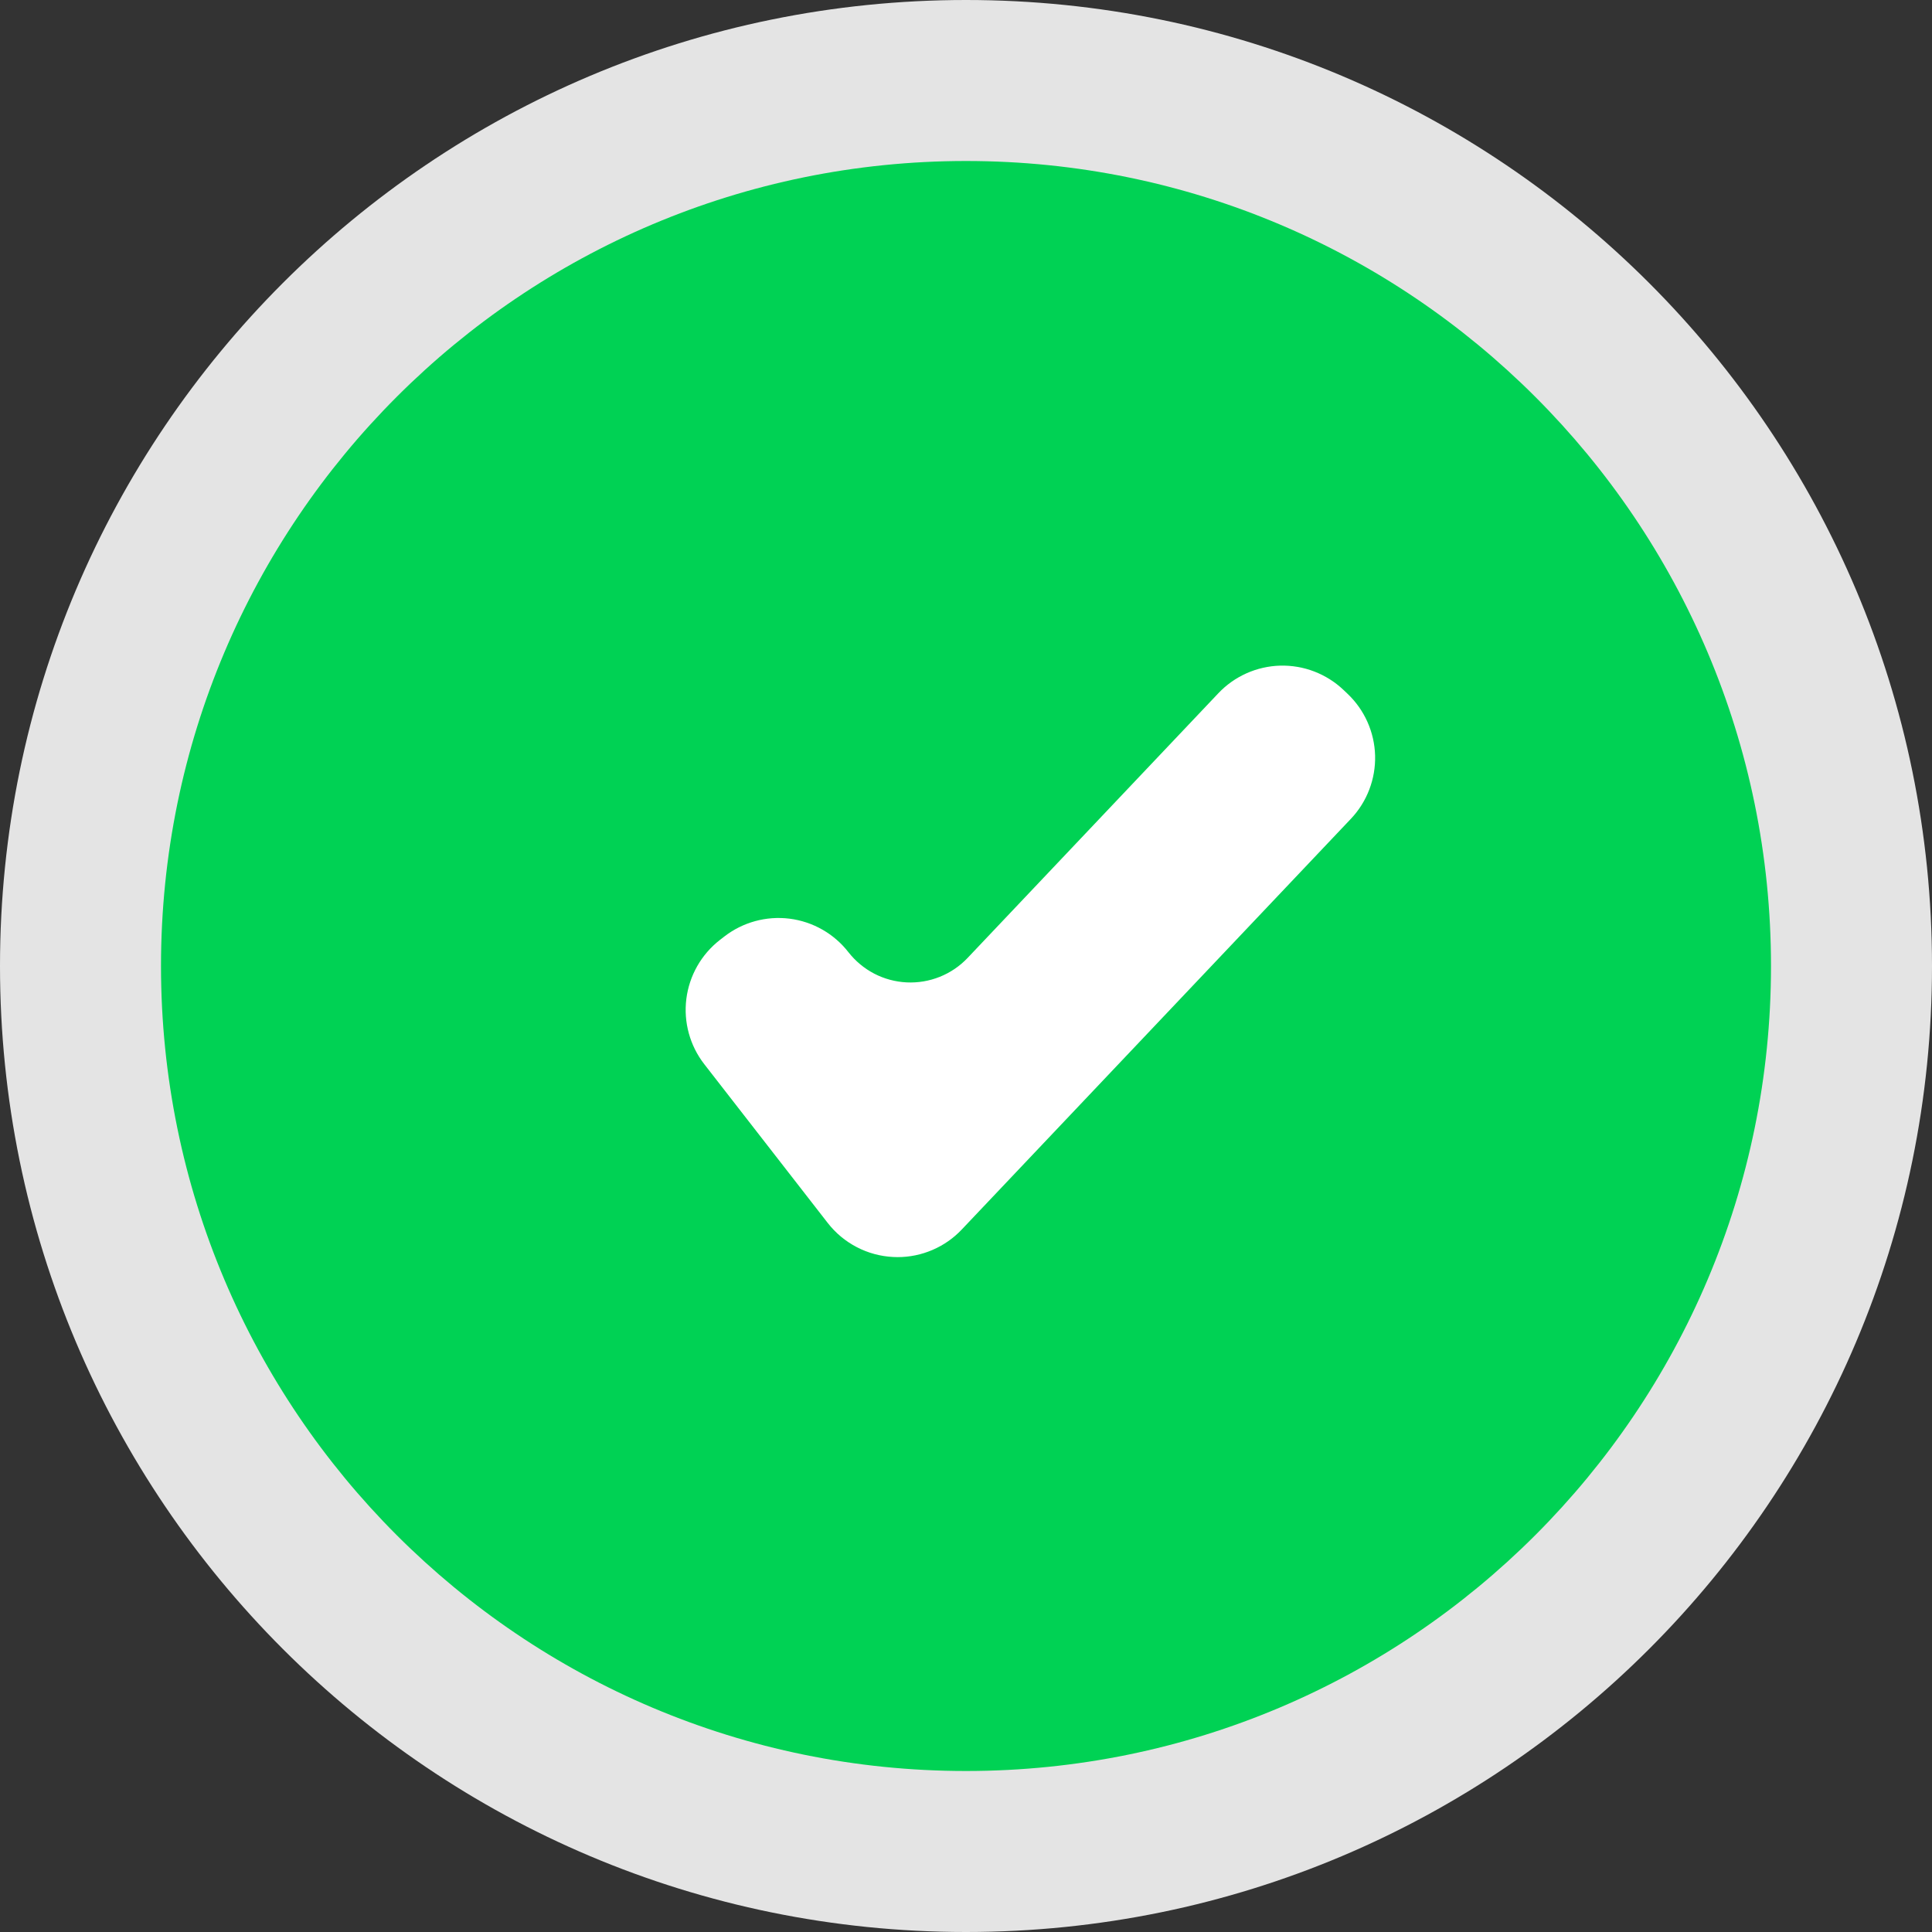<svg width="60" height="60" viewBox="0 0 60 60" fill="none" xmlns="http://www.w3.org/2000/svg">
<rect x="0" y="0" width="60" height="60" fill="#333333" stroke="none"/>
<path d="M30 60C46.569 60 60 46.569 60 30C60 13.431 46.569 0 30 0C13.431 0 0 13.431 0 30C0 46.569 13.431 60 30 60Z" fill="#E4E4E4"/>
<path d="M30 55C43.807 55 55 43.807 55 30C55 16.193 43.807 5 30 5C16.193 5 5 16.193 5 30C5 43.807 16.193 55 30 55Z" fill="#00D254"/>
<path d="M27.876 39.041C27.831 39.041 27.786 39.039 27.741 39.037C27.346 39.018 26.959 38.914 26.608 38.731C26.257 38.549 25.949 38.293 25.706 37.98L21.872 33.049C21.425 32.474 21.225 31.745 21.315 31.022C21.406 30.299 21.779 29.642 22.353 29.194L22.491 29.087C23.067 28.64 23.796 28.44 24.519 28.53C25.241 28.621 25.899 28.994 26.347 29.569C26.563 29.846 26.837 30.074 27.149 30.237C27.461 30.399 27.805 30.492 28.157 30.509C28.508 30.526 28.86 30.467 29.186 30.336C29.513 30.205 29.808 30.005 30.05 29.749L37.837 21.529C38.085 21.267 38.382 21.057 38.711 20.91C39.041 20.763 39.396 20.682 39.757 20.672C40.117 20.663 40.477 20.724 40.813 20.853C41.15 20.982 41.459 21.176 41.721 21.424L41.848 21.545C42.377 22.046 42.685 22.737 42.705 23.465C42.724 24.193 42.454 24.9 41.953 25.429L29.869 38.183C29.613 38.454 29.304 38.67 28.961 38.817C28.618 38.965 28.249 39.041 27.876 39.041V39.041Z" fill="white"/>
</svg>

